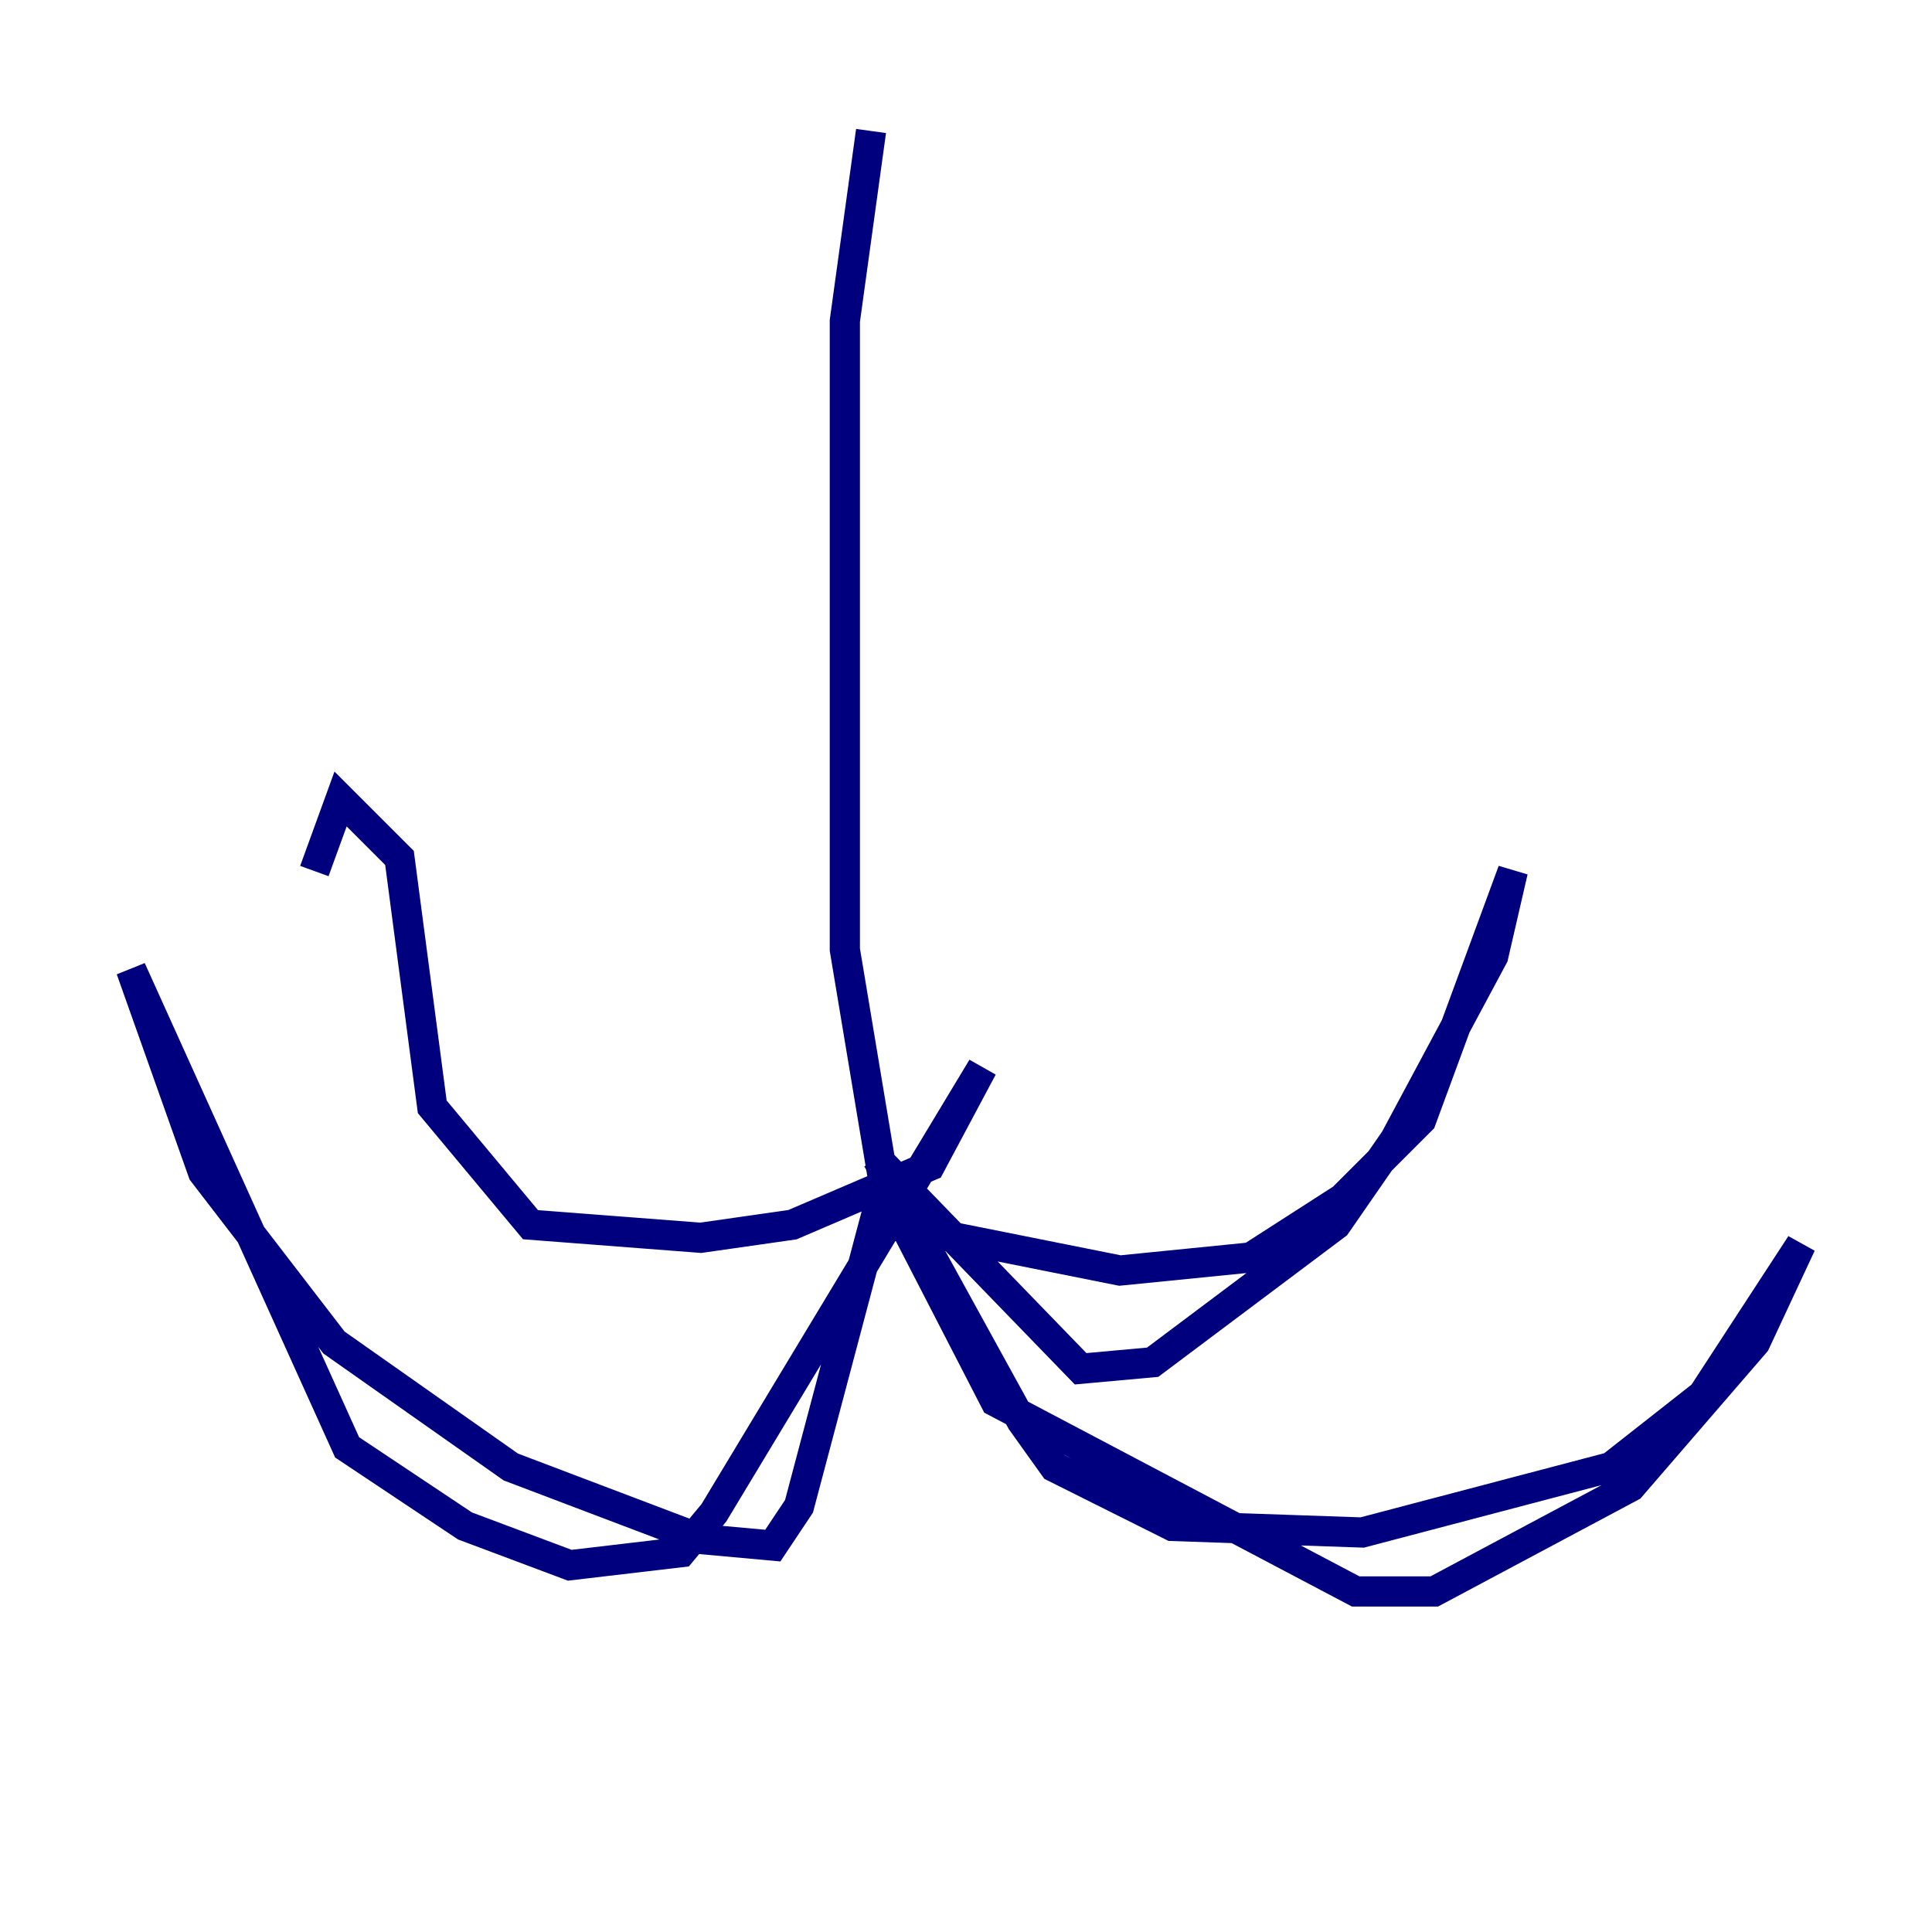 <?xml version="1.0" encoding="utf-8" ?>
<svg baseProfile="tiny" height="128" version="1.2" viewBox="0,0,128,128" width="128" xmlns="http://www.w3.org/2000/svg" xmlns:ev="http://www.w3.org/2001/xml-events" xmlns:xlink="http://www.w3.org/1999/xlink"><defs /><polyline fill="none" points="57.709,8.678 55.973,21.261 55.973,62.915 59.01,81.139 74.197,84.176 82.875,83.308 88.949,79.403 94.156,74.197 100.231,57.709 98.929,63.349 92.42,75.498 88.515,81.139 76.366,90.251 71.593,90.685 58.142,76.8 67.688,94.156 69.858,97.193 77.668,101.098 90.251,101.532 106.739,97.193 112.814,92.42 119.322,82.441 116.285,88.949 108.041,98.495 95.024,105.437 89.817,105.437 65.953,92.854 58.576,78.536 52.936,99.797 51.2,102.4 46.427,101.966 33.844,97.193 22.129,88.949 13.451,77.668 8.678,64.217 22.997,95.891 30.807,101.098 37.749,103.702 45.125,102.834 47.295,100.231 65.085,70.725 61.614,77.234 52.502,81.139 46.427,82.007 35.146,81.139 28.637,73.329 26.468,56.841 22.563,52.936 20.827,57.709" stroke="#00007f" stroke-width="2" /></svg>